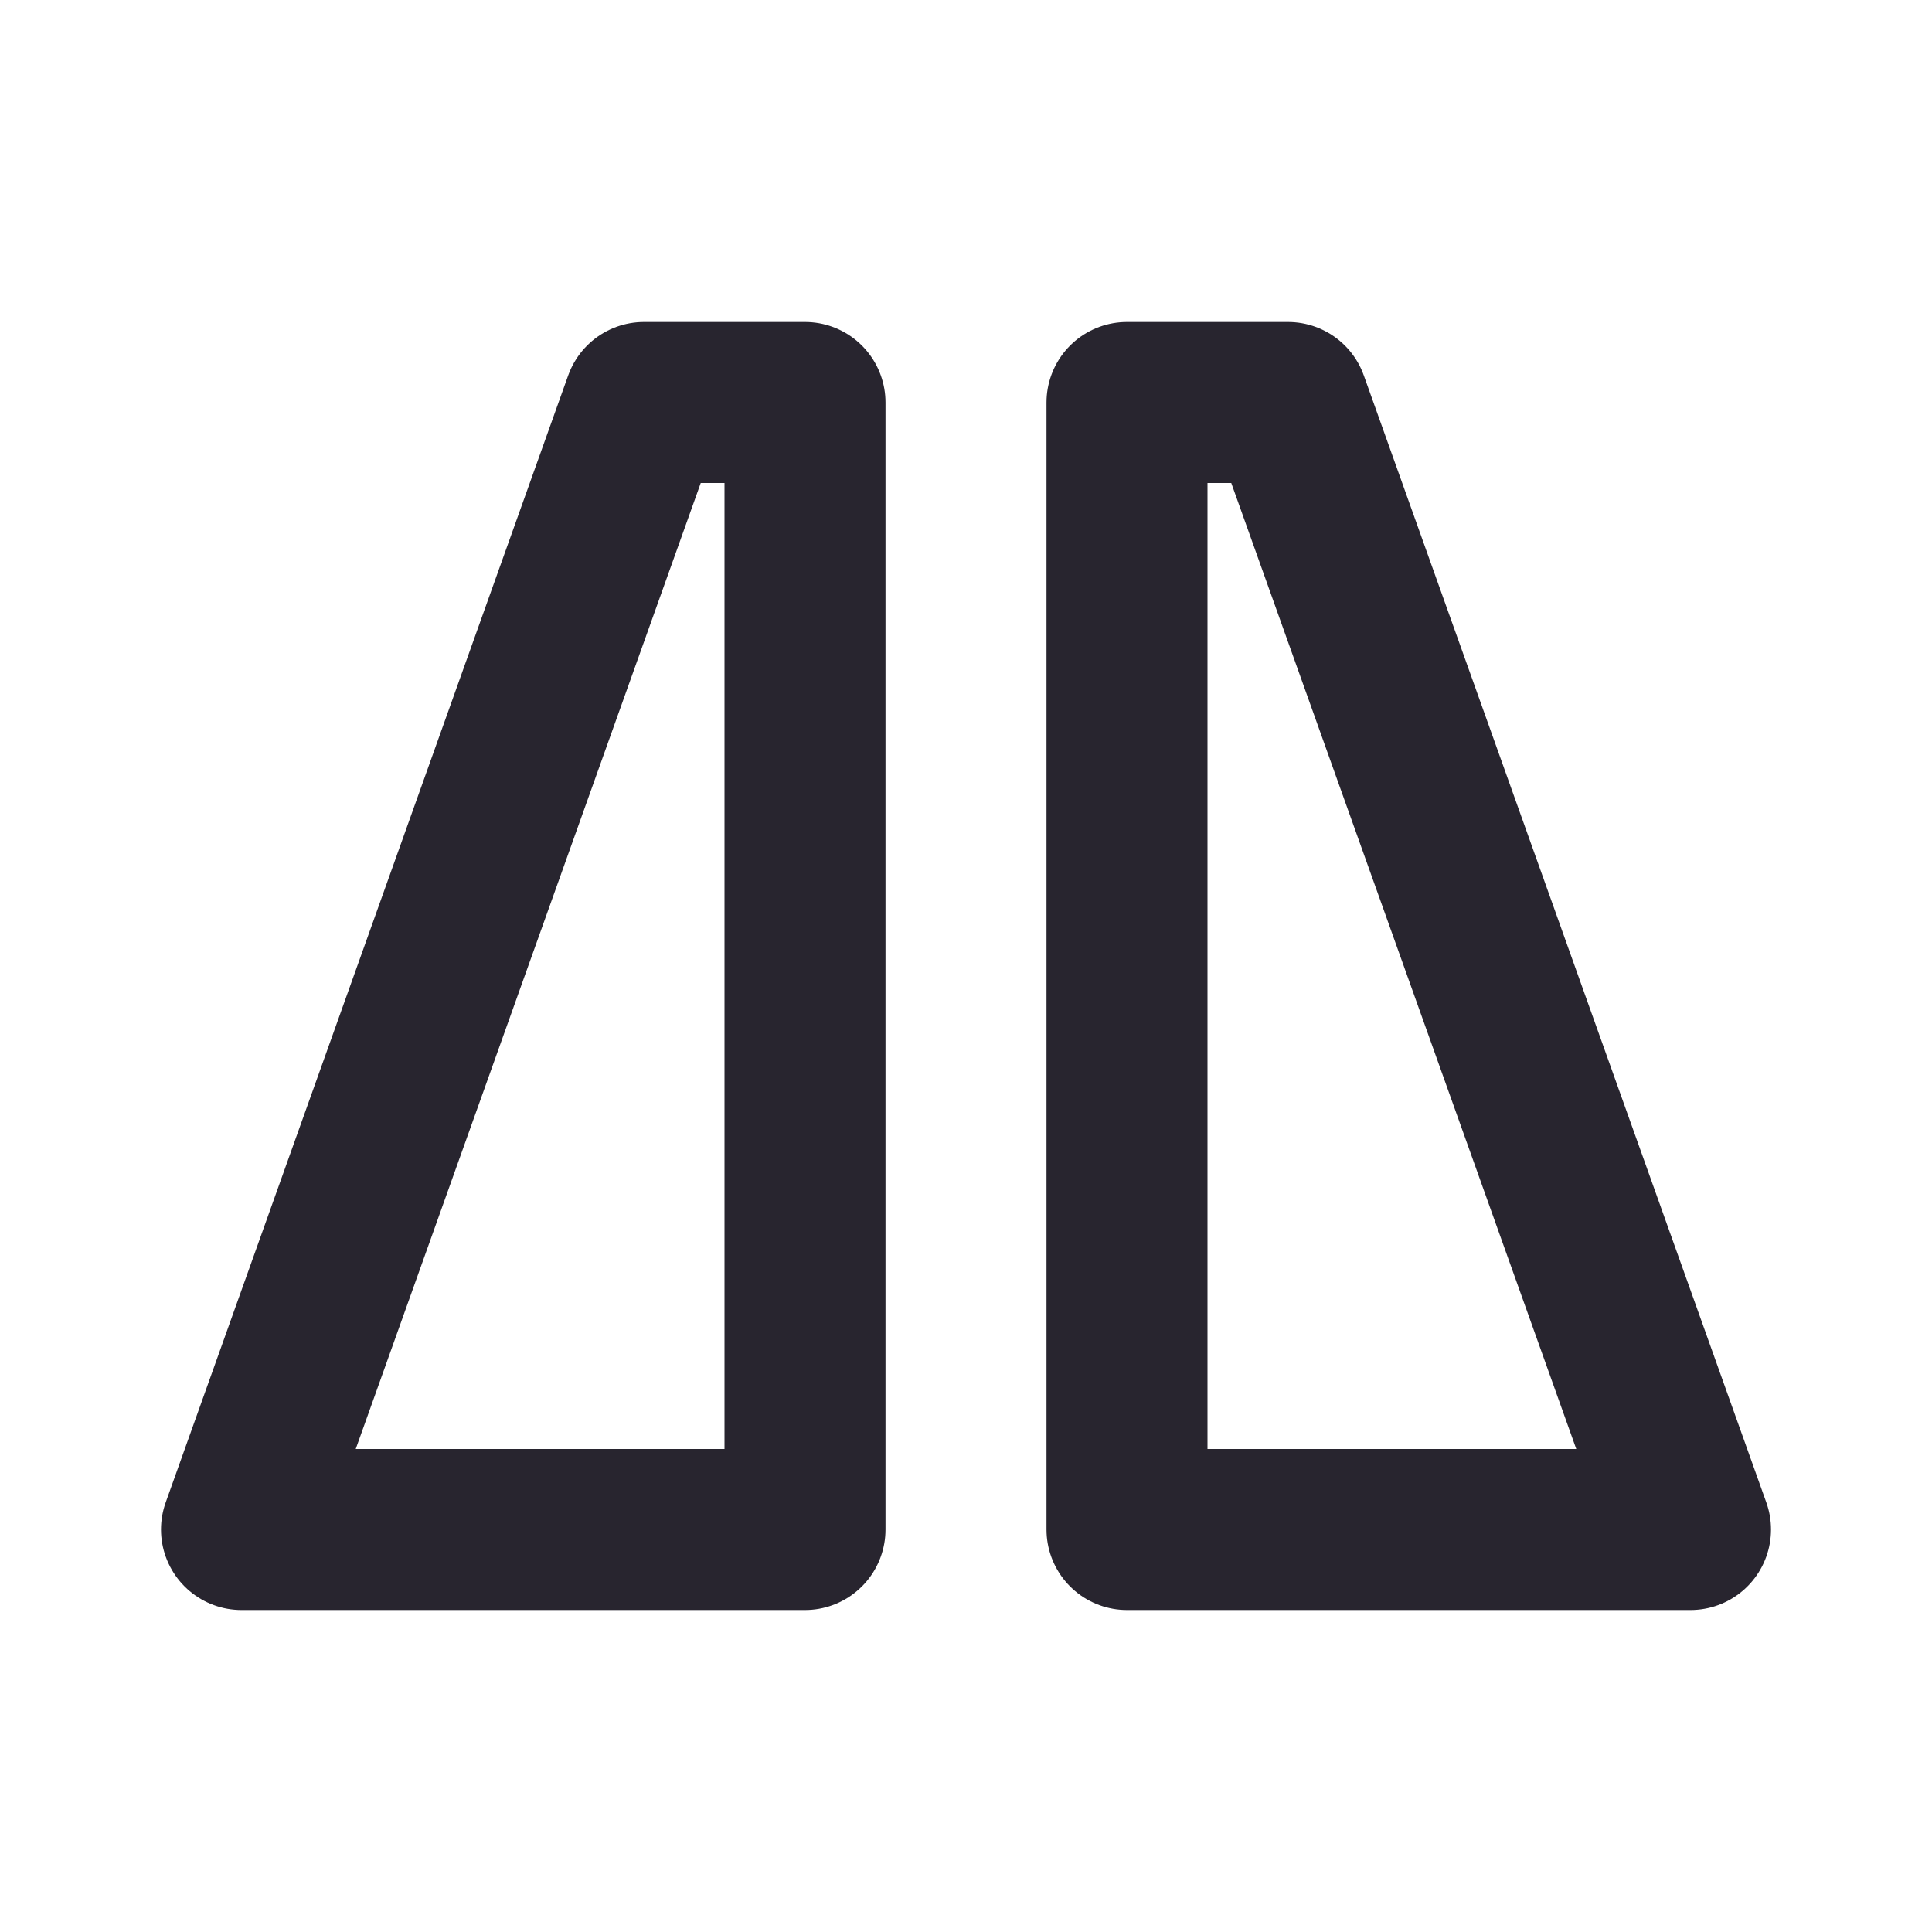 <svg width="24" height="24" viewBox="0 0 24 24" fill="none" xmlns="http://www.w3.org/2000/svg">
<path d="M10 19V5H8L3 19H10Z" stroke="#28252F" stroke-width="2" stroke-linecap="round" stroke-linejoin="round"/>
<path d="M14 19V5H16L21 19H14Z" stroke="#28252F" stroke-width="2" stroke-linecap="round" stroke-linejoin="round"/>
</svg>
